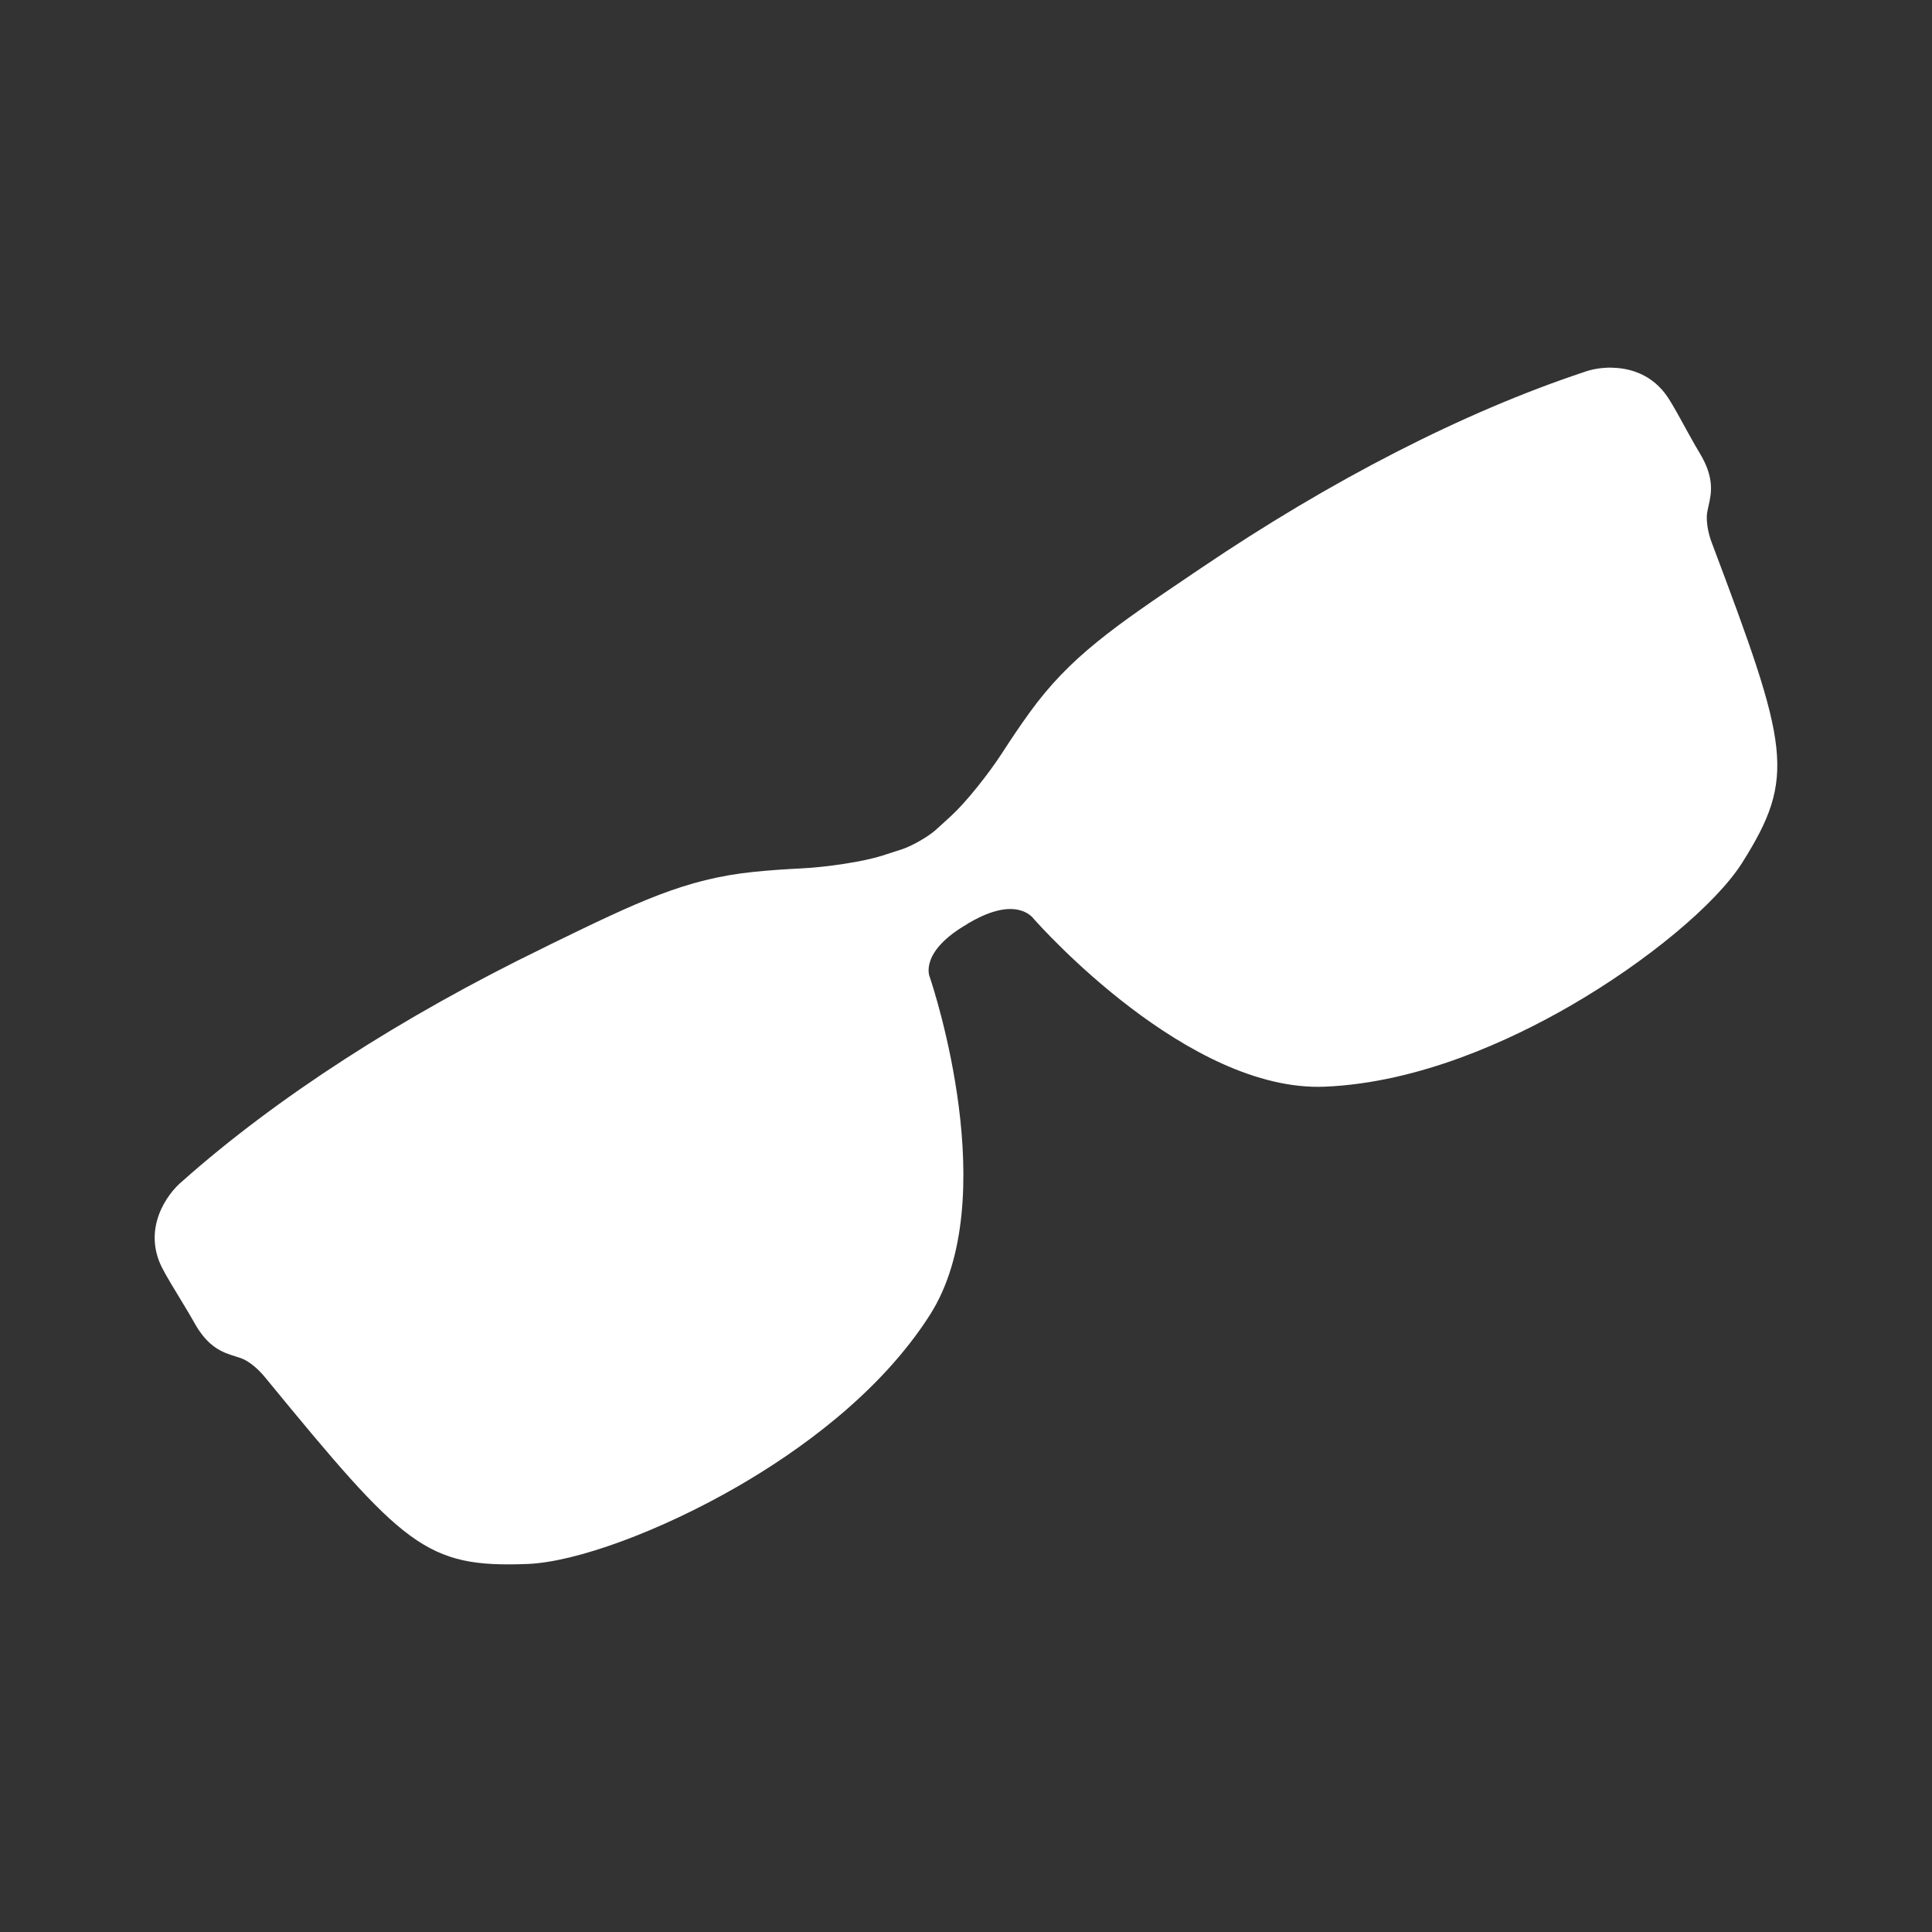 <?xml version="1.0" encoding="UTF-8" standalone="no"?>
<!-- Created with Inkscape (http://www.inkscape.org/) -->

<svg
   xmlns:dc="http://purl.org/dc/elements/1.1/"
   xmlns:cc="http://creativecommons.org/ns#"
   xmlns:rdf="http://www.w3.org/1999/02/22-rdf-syntax-ns#"
   xmlns:svg="http://www.w3.org/2000/svg"
   xmlns="http://www.w3.org/2000/svg"
   xmlns:inkscape="http://www.inkscape.org/namespaces/inkscape"
   version="1.1"
   width="100%"
   height="100%"
   viewBox="0 0 512 512"
   id="svg2">
  <rect x="0" y="0" width="512" height="512" fill="#333333" stroke="none"/>
  <defs
     id="defs4">
    <clipPath
       id="0">
      <path
         d="M 26,0 C 11.603,0 0,11.603 0,26 v 460 c 0,14.397 11.603,26 26,26 h 460 c 14.397,0 26,-11.603 26,-26 V 26 C 512,11.603 500.397,0 486,0 H 26"
         inkscape:connector-curvature="0"
         id="path7" />
    </clipPath>
  </defs>
  <path
     d="M 26,0 C 11.603,0 0,11.603 0,26 v 460 c 0,14.397 11.603,26 26,26 h 460 c 14.397,0 26,-11.603 26,-26 V 26 C 512,11.603 500.397,0 486,0 H 26"
     inkscape:connector-curvature="0"
     id="path9"
     style="fill:none" />
  <g
     transform="translate(-1025.33,-739.61)"
     id="g53"
     style="font-size:208.33px;line-height:125%;letter-spacing:0;word-spacing:0;font-family:Gentium Book Basic">
  </g>
  <g
     clip-path="url(#0)"
     id="g65"
     style="opacity:0.0">
    <path
       d="m 427.23,97.43 c -3.02,-0.058 -5.736,0.519 -7.563,1.211 l 353.55,353.55 c 1.827,-0.693 4.548,-1.269 7.563,-1.211 z"
       inkscape:connector-curvature="0"
       id="path67" />
    <path
       d="m 419.67,98.64 c -31.832,10.583 -66.964,28.613 -101.54,52.02 l 353.55,353.55 c 34.576,-23.409 69.71,-41.44 101.54,-52.02 z"
       inkscape:connector-curvature="0"
       id="path69" />
    <path
       d="m 318.13,150.66 -1.797,1.211 353.55,353.55 1.797,-1.211 z"
       inkscape:connector-curvature="0"
       id="path71" />
    <path
       d="m 316.33,151.87 c -21.1,14.259 -32.749,22.14 -43.46,36.938 l 353.55,353.55 c 10.708,-14.802 22.358,-22.679 43.46,-36.938 z"
       inkscape:connector-curvature="0"
       id="path73" />
    <path
       d="m 272.88,188.81 c -2.487,3.44 -4.959,7.12 -7.104,10.447 l 353.55,353.55 c 2.145,-3.327 4.617,-7.01 7.104,-10.447 z"
       inkscape:connector-curvature="0"
       id="path75" />
    <path
       d="m 265.77,199.26 c -3.82,5.936 -9.904,13.478 -13.58,16.84 l 353.55,353.55 c 3.676,-3.362 9.76,-10.904 13.58,-16.84 z"
       inkscape:connector-curvature="0"
       id="path77" />
    <path
       d="m 252.19,216.1 c -1.482,1.356 -2.956,2.741 -4.304,3.929 l 353.55,353.55 c 1.348,-1.187 2.823,-2.573 4.304,-3.928 z"
       inkscape:connector-curvature="0"
       id="path79" />
    <path
       d="m 247.89,220.03 c -1.935,1.712 -6.2,4.152 -8.65,4.973 l 353.55,353.55 c 2.45,-0.821 6.715,-3.261 8.65,-4.973 z"
       inkscape:connector-curvature="0"
       id="path81" />
    <path
       d="m 239.24,225 c -1.705,0.567 -3.642,1.193 -5.557,1.797 l 353.55,353.55 c 1.915,-0.604 3.852,-1.23 5.557,-1.797 z"
       inkscape:connector-curvature="0"
       id="path83" />
    <path
       d="m 233.68,226.8 c -4.737,1.502 -14.302,3 -21.353,3.343 l 353.55,353.55 c 7.05,-0.341 16.615,-1.841 21.353,-3.343 z"
       inkscape:connector-curvature="0"
       id="path85" />
    <path
       d="m 212.33,230.14 c -3.953,0.194 -8.397,0.485 -12.62,0.92 l 353.55,353.55 c 4.223,-0.435 8.667,-0.726 12.62,-0.92 z"
       inkscape:connector-curvature="0"
       id="path87" />
    <path
       d="m 199.71,231.06 c -18.17,1.872 -30.794,7.996 -53.699,19.14 l 353.55,353.55 c 22.905,-11.142 35.526,-17.266 53.699,-19.14 z"
       inkscape:connector-curvature="0"
       id="path89" />
    <path
       d="m 146.01,250.2 -1.923,0.961 353.55,353.55 1.923,-0.961 z"
       inkscape:connector-curvature="0"
       id="path91" />
    <path
       d="m 144.09,251.16 c -37.573,18.247 -70.831,39.718 -95.73,61.842 l 353.55,353.55 c 24.895,-22.12 58.15,-43.596 95.73,-61.842 z"
       inkscape:connector-curvature="0"
       id="path93" />
    <path
       d="m 48.36,313 c -4.152,3.399 -10.617,12.568 -5.433,22.905 l 353.55,353.55 c -5.184,-10.337 1.281,-19.506 5.433,-22.905 z"
       inkscape:connector-curvature="0"
       id="path95" />
    <path
       d="m 42.927,335.91 c 1.052,2.111 3.331,5.834 5.349,9.151 l 353.55,353.55 c -2.02,-3.317 -4.296,-7.04 -5.349,-9.151 z"
       inkscape:connector-curvature="0"
       id="path97" />
    <path
       d="m 48.28,345.06 c 1.316,2.182 2.515,4.171 3.134,5.307 l 353.55,353.55 c -0.619,-1.137 -1.819,-3.125 -3.134,-5.307 z"
       inkscape:connector-curvature="0"
       id="path99" />
    <path
       d="m 51.41,350.37 c 1.197,2.191 2.421,3.808 3.639,5.02 l 353.55,353.55 c -1.217,-1.217 -2.442,-2.834 -3.639,-5.02 z"
       inkscape:connector-curvature="0"
       id="path101" />
    <path
       d="m 55.05,355.39 c 2.58,2.58 5.128,3.369 7.31,4.04 l 353.55,353.55 c -2.181,-0.673 -4.729,-1.462 -7.31,-4.04 z"
       inkscape:connector-curvature="0"
       id="path103" />
    <path
       d="m 62.36,359.43 c 1.031,0.324 1.892,0.583 2.716,1.044 l 353.55,353.55 c -0.824,-0.461 -1.685,-0.721 -2.716,-1.044 z"
       inkscape:connector-curvature="0"
       id="path105" />
    <path
       d="m 65.07,360.48 c 1.239,0.692 2.451,1.642 3.627,2.819 l 353.55,353.55 c -1.176,-1.176 -2.389,-2.126 -3.627,-2.819 z"
       inkscape:connector-curvature="0"
       id="path107" />
    <path
       d="m 68.7,363.3 c 0.569,0.569 1.129,1.19 1.68,1.861 l 353.55,353.55 c -0.551,-0.671 -1.111,-1.293 -1.68,-1.861 z"
       inkscape:connector-curvature="0"
       id="path109" />
    <path
       d="m 70.38,365.16 c 12.729,15.516 21.733,26.326 29.19,33.785 l 353.55,353.55 c -7.459,-7.459 -16.463,-18.269 -29.19,-33.785 z"
       inkscape:connector-curvature="0"
       id="path111" />
    <path
       d="m 99.57,398.94 c 14.04,14.04 22.599,16.203 40.21,15.522 l 353.55,353.55 c -17.615,0.681 -26.18,-1.486 -40.21,-15.522 z"
       inkscape:connector-curvature="0"
       id="path113" />
    <path
       d="m 139.79,414.46 c 12.917,-0.497 35.26,-8.74 55.658,-20.517 l 353.55,353.55 C 528.6,759.27 506.257,767.513 493.34,768.01 z"
       inkscape:connector-curvature="0"
       id="path115" />
    <path
       d="m 195.44,393.95 c 15.903,-9.181 37.667,-24.551 51.03,-45.543 l 353.55,353.55 c -13.358,20.992 -35.12,36.36 -51.03,45.543 z"
       inkscape:connector-curvature="0"
       id="path117" />
    <path
       d="m 246.47,348.41 c 19.445,-30.592 0.884,-86.7 -0.084,-89.51 l 353.55,353.55 c 0.968,2.801 19.529,58.913 0.084,89.51 z"
       inkscape:connector-curvature="0"
       id="path119" />
    <path
       d="m 246.39,258.9 c -0.12,-0.274 -2.728,-6.699 9.987,-14.04 l 353.55,353.55 c -12.715,7.341 -10.11,13.766 -9.987,14.04 z"
       inkscape:connector-curvature="0"
       id="path121" />
    <path
       d="m 256.37,244.86 v -0.042 l 353.55,353.55 v 0.042 z"
       inkscape:connector-curvature="0"
       id="path123" />
    <path
       d="m 256.37,244.82 0.753,-0.419 353.55,353.55 -0.753,0.419 z"
       inkscape:connector-curvature="0"
       id="path125" />
    <path
       d="m 257.13,244.4 c 10.332,-5.968 14.984,-2.794 16.394,-1.385 l 353.55,353.55 c -1.409,-1.409 -6.06,-4.582 -16.394,1.385 z"
       inkscape:connector-curvature="0"
       id="path127" />
    <path
       d="m 273.52,243.01 c 0.236,0.236 0.381,0.422 0.446,0.508 l 353.55,353.55 c -0.066,-0.086 -0.211,-0.272 -0.446,-0.508 z"
       inkscape:connector-curvature="0"
       id="path129" />
    <path
       d="m 273.97,243.52 c 0.36,0.407 2.483,2.793 5.957,6.267 l 353.55,353.55 c -3.474,-3.474 -5.597,-5.86 -5.957,-6.267 z"
       inkscape:connector-curvature="0"
       id="path131" />
    <path
       d="m 279.92,249.79 c 12.574,12.574 42.842,39.4 71.22,38.19 l 353.55,353.55 c -28.379,1.204 -58.648,-25.619 -71.22,-38.19 z"
       inkscape:connector-curvature="0"
       id="path133" />
    <path
       d="m 351.14,287.98 c 24.861,-1.056 49.03,-12.213 64.935,-21.394 l 353.55,353.55 c -15.903,9.181 -40.07,20.338 -64.935,21.394 z"
       inkscape:connector-curvature="0"
       id="path135" />
    <path
       d="m 416.08,266.59 c 20.398,-11.776 38.735,-27.05 45.636,-37.983 l 353.55,353.55 c -6.901,10.93 -25.24,26.21 -45.636,37.983 z"
       inkscape:connector-curvature="0"
       id="path137" />
    <path
       d="m 461.71,228.61 c 14.39,-22.838 12.318,-30.618 -8.06,-84.73 L 807.2,497.43 c 20.381,54.12 22.453,61.896 8.06,84.73 z"
       inkscape:connector-curvature="0"
       id="path139" />
    <path
       d="m 453.65,143.87 c -0.935,-2.486 -1.361,-4.826 -1.337,-6.937 l 353.55,353.55 c -0.024,2.111 0.402,4.451 1.337,6.937 z"
       inkscape:connector-curvature="0"
       id="path141" />
    <path
       d="m 452.31,136.93 c 0.012,-0.944 0.225,-1.829 0.46,-2.883 l 353.55,353.55 c -0.235,1.054 -0.448,1.939 -0.46,2.883 z"
       inkscape:connector-curvature="0"
       id="path143" />
    <path
       d="m 452.77,134.05 c 0.743,-3.277 1.667,-7.396 -2.381,-14.04 l 353.55,353.55 c 4.049,6.644 3.125,10.763 2.381,14.04 z"
       inkscape:connector-curvature="0"
       id="path145" />
    <path
       d="m 450.39,120.01 c -0.679,-1.111 -1.829,-3.121 -3.05,-5.349 l 353.55,353.55 c 1.221,2.228 2.371,4.237 3.05,5.349 z"
       inkscape:connector-curvature="0"
       id="path147" />
    <path
       d="m 447.34,114.66 c -1.864,-3.406 -3.97,-7.263 -5.266,-9.234 l 353.55,353.55 c 1.296,1.971 3.402,5.829 5.266,9.234 z"
       inkscape:connector-curvature="0"
       id="path149" />
    <path
       d="m 442.08,105.43 c -0.735,-1.116 -1.533,-2.089 -2.378,-2.935 l 353.55,353.55 c 0.845,0.845 1.644,1.818 2.378,2.935 z"
       inkscape:connector-curvature="0"
       id="path151" />
    <path
       d="m 439.7,102.49 c -3.724,-3.724 -8.358,-4.968 -12.45,-5.05 L 780.8,450.99 c 4.092,0.079 8.726,1.322 12.45,5.05 z"
       inkscape:connector-curvature="0"
       id="path153" />
  </g>
  <path
     d="m 427.23,97.43 c -3.02,-0.058 -5.736,0.519 -7.563,1.211 -31.832,10.583 -66.964,28.613 -101.54,52.02 l -1.797,1.211 c -21.1,14.259 -32.749,22.14 -43.46,36.938 -2.487,3.44 -4.959,7.12 -7.104,10.447 -3.82,5.936 -9.904,13.478 -13.58,16.84 -1.482,1.356 -2.956,2.741 -4.304,3.929 -1.935,1.712 -6.2,4.152 -8.65,4.973 -1.705,0.567 -3.642,1.193 -5.557,1.797 -4.737,1.502 -14.302,3 -21.353,3.343 -3.953,0.194 -8.397,0.485 -12.62,0.92 -18.17,1.872 -30.794,7.996 -53.699,19.14 l -1.923,0.961 c -37.573,18.247 -70.831,39.718 -95.73,61.842 -4.152,3.399 -10.617,12.568 -5.433,22.905 1.052,2.111 3.331,5.834 5.349,9.151 1.316,2.182 2.515,4.171 3.134,5.307 3.733,6.835 7.738,8.08 10.948,9.07 1.031,0.324 1.892,0.583 2.716,1.044 1.837,1.027 3.617,2.621 5.307,4.68 36.68,44.712 42.43,50.35 69.41,49.31 12.917,-0.497 35.26,-8.74 55.658,-20.517 15.903,-9.181 37.667,-24.551 51.03,-45.543 19.445,-30.592 0.884,-86.7 -0.084,-89.51 -0.12,-0.274 -2.728,-6.699 9.987,-14.04 v -0.042 l 0.753,-0.419 c 12.06,-6.966 16.383,-1.476 16.84,-0.877 1.661,1.88 40.958,45.996 77.18,44.46 24.861,-1.056 49.03,-12.213 64.935,-21.394 20.398,-11.776 38.735,-27.05 45.636,-37.983 14.39,-22.838 12.318,-30.618 -8.06,-84.73 -0.935,-2.486 -1.361,-4.826 -1.337,-6.937 0.012,-0.944 0.225,-1.829 0.46,-2.883 0.743,-3.277 1.667,-7.396 -2.381,-14.04 -0.679,-1.111 -1.829,-3.121 -3.05,-5.349 -1.864,-3.406 -3.97,-7.263 -5.266,-9.234 -3.971,-6.03 -9.808,-7.885 -14.829,-7.981"
     inkscape:connector-curvature="0"
     id="path155"
     style="fill:#ffffff" />
</svg>
